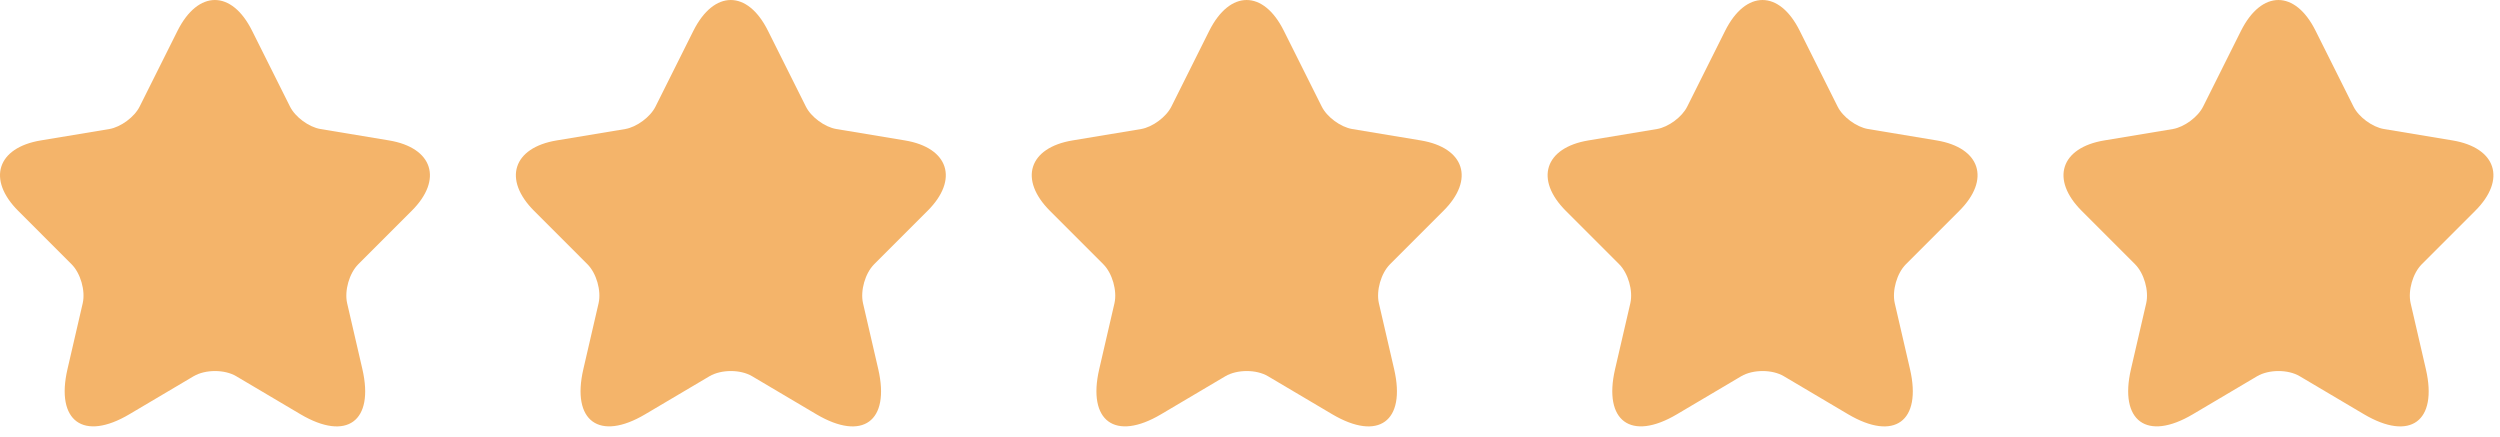 <svg width="126" height="22" viewBox="0 0 126 22" fill="none" xmlns="http://www.w3.org/2000/svg">
<path d="M12.706 1.552L14.613 5.365C14.873 5.896 15.566 6.405 16.151 6.503L19.607 7.077C21.817 7.445 22.337 9.049 20.745 10.63L18.058 13.317C17.603 13.772 17.354 14.649 17.495 15.278L18.264 18.604C18.87 21.236 17.473 22.254 15.144 20.878L11.905 18.961C11.32 18.614 10.355 18.614 9.76 18.961L6.521 20.878C4.202 22.254 2.794 21.225 3.401 18.604L4.17 15.278C4.311 14.649 4.061 13.772 3.606 13.317L0.92 10.63C-0.662 9.049 -0.153 7.445 2.057 7.077L5.513 6.503C6.087 6.405 6.781 5.896 7.041 5.365L8.947 1.552C9.987 -0.517 11.677 -0.517 12.706 1.552Z" fill="#F4B46A"/>
<path d="M116.706 1.552L118.613 5.365C118.873 5.896 119.566 6.405 120.151 6.503L123.607 7.077C125.817 7.445 126.337 9.049 124.745 10.63L122.058 13.317C121.603 13.772 121.354 14.649 121.495 15.278L122.264 18.604C122.871 21.236 121.473 22.254 119.144 20.878L115.905 18.961C115.32 18.614 114.356 18.614 113.76 18.961L110.521 20.878C108.202 22.254 106.794 21.225 107.401 18.604L108.17 15.278C108.311 14.649 108.061 13.772 107.606 13.317L104.92 10.63C103.338 9.049 103.847 7.445 106.057 7.077L109.513 6.503C110.087 6.405 110.781 5.896 111.041 5.365L112.947 1.552C113.987 -0.517 115.677 -0.517 116.706 1.552Z" fill="#F4B46A"/>
<path d="M64.706 1.552L66.613 5.365C66.873 5.896 67.566 6.405 68.151 6.503L71.607 7.077C73.817 7.445 74.337 9.049 72.745 10.63L70.058 13.317C69.603 13.772 69.354 14.649 69.495 15.278L70.264 18.604C70.871 21.236 69.473 22.254 67.144 20.878L63.905 18.961C63.32 18.614 62.355 18.614 61.76 18.961L58.52 20.878C56.202 22.254 54.794 21.225 55.401 18.604L56.17 15.278C56.31 14.649 56.061 13.772 55.606 13.317L52.92 10.63C51.338 9.049 51.847 7.445 54.057 7.077L57.513 6.503C58.087 6.405 58.781 5.896 59.041 5.365L60.947 1.552C61.987 -0.517 63.677 -0.517 64.706 1.552Z" fill="#F4B46A"/>
<path d="M38.706 1.552L40.613 5.365C40.873 5.896 41.566 6.405 42.151 6.503L45.607 7.077C47.817 7.445 48.337 9.049 46.745 10.63L44.058 13.317C43.603 13.772 43.354 14.649 43.495 15.278L44.264 18.604C44.87 21.236 43.473 22.254 41.144 20.878L37.905 18.961C37.32 18.614 36.355 18.614 35.76 18.961L32.52 20.878C30.202 22.254 28.794 21.225 29.401 18.604L30.17 15.278C30.311 14.649 30.061 13.772 29.606 13.317L26.92 10.63C25.338 9.049 25.847 7.445 28.057 7.077L31.513 6.503C32.087 6.405 32.781 5.896 33.041 5.365L34.947 1.552C35.987 -0.517 37.677 -0.517 38.706 1.552Z" fill="#F4B46A"/>
<path d="M90.706 1.552L92.613 5.365C92.873 5.896 93.566 6.405 94.151 6.503L97.607 7.077C99.817 7.445 100.337 9.049 98.745 10.63L96.058 13.317C95.603 13.772 95.354 14.649 95.495 15.278L96.264 18.604C96.871 21.236 95.473 22.254 93.144 20.878L89.905 18.961C89.32 18.614 88.356 18.614 87.76 18.961L84.52 20.878C82.202 22.254 80.794 21.225 81.4 18.604L82.17 15.278C82.311 14.649 82.061 13.772 81.606 13.317L78.92 10.63C77.338 9.049 77.847 7.445 80.057 7.077L83.513 6.503C84.087 6.405 84.781 5.896 85.04 5.365L86.947 1.552C87.987 -0.517 89.677 -0.517 90.706 1.552Z" fill="#F4B46A"/>
</svg>
